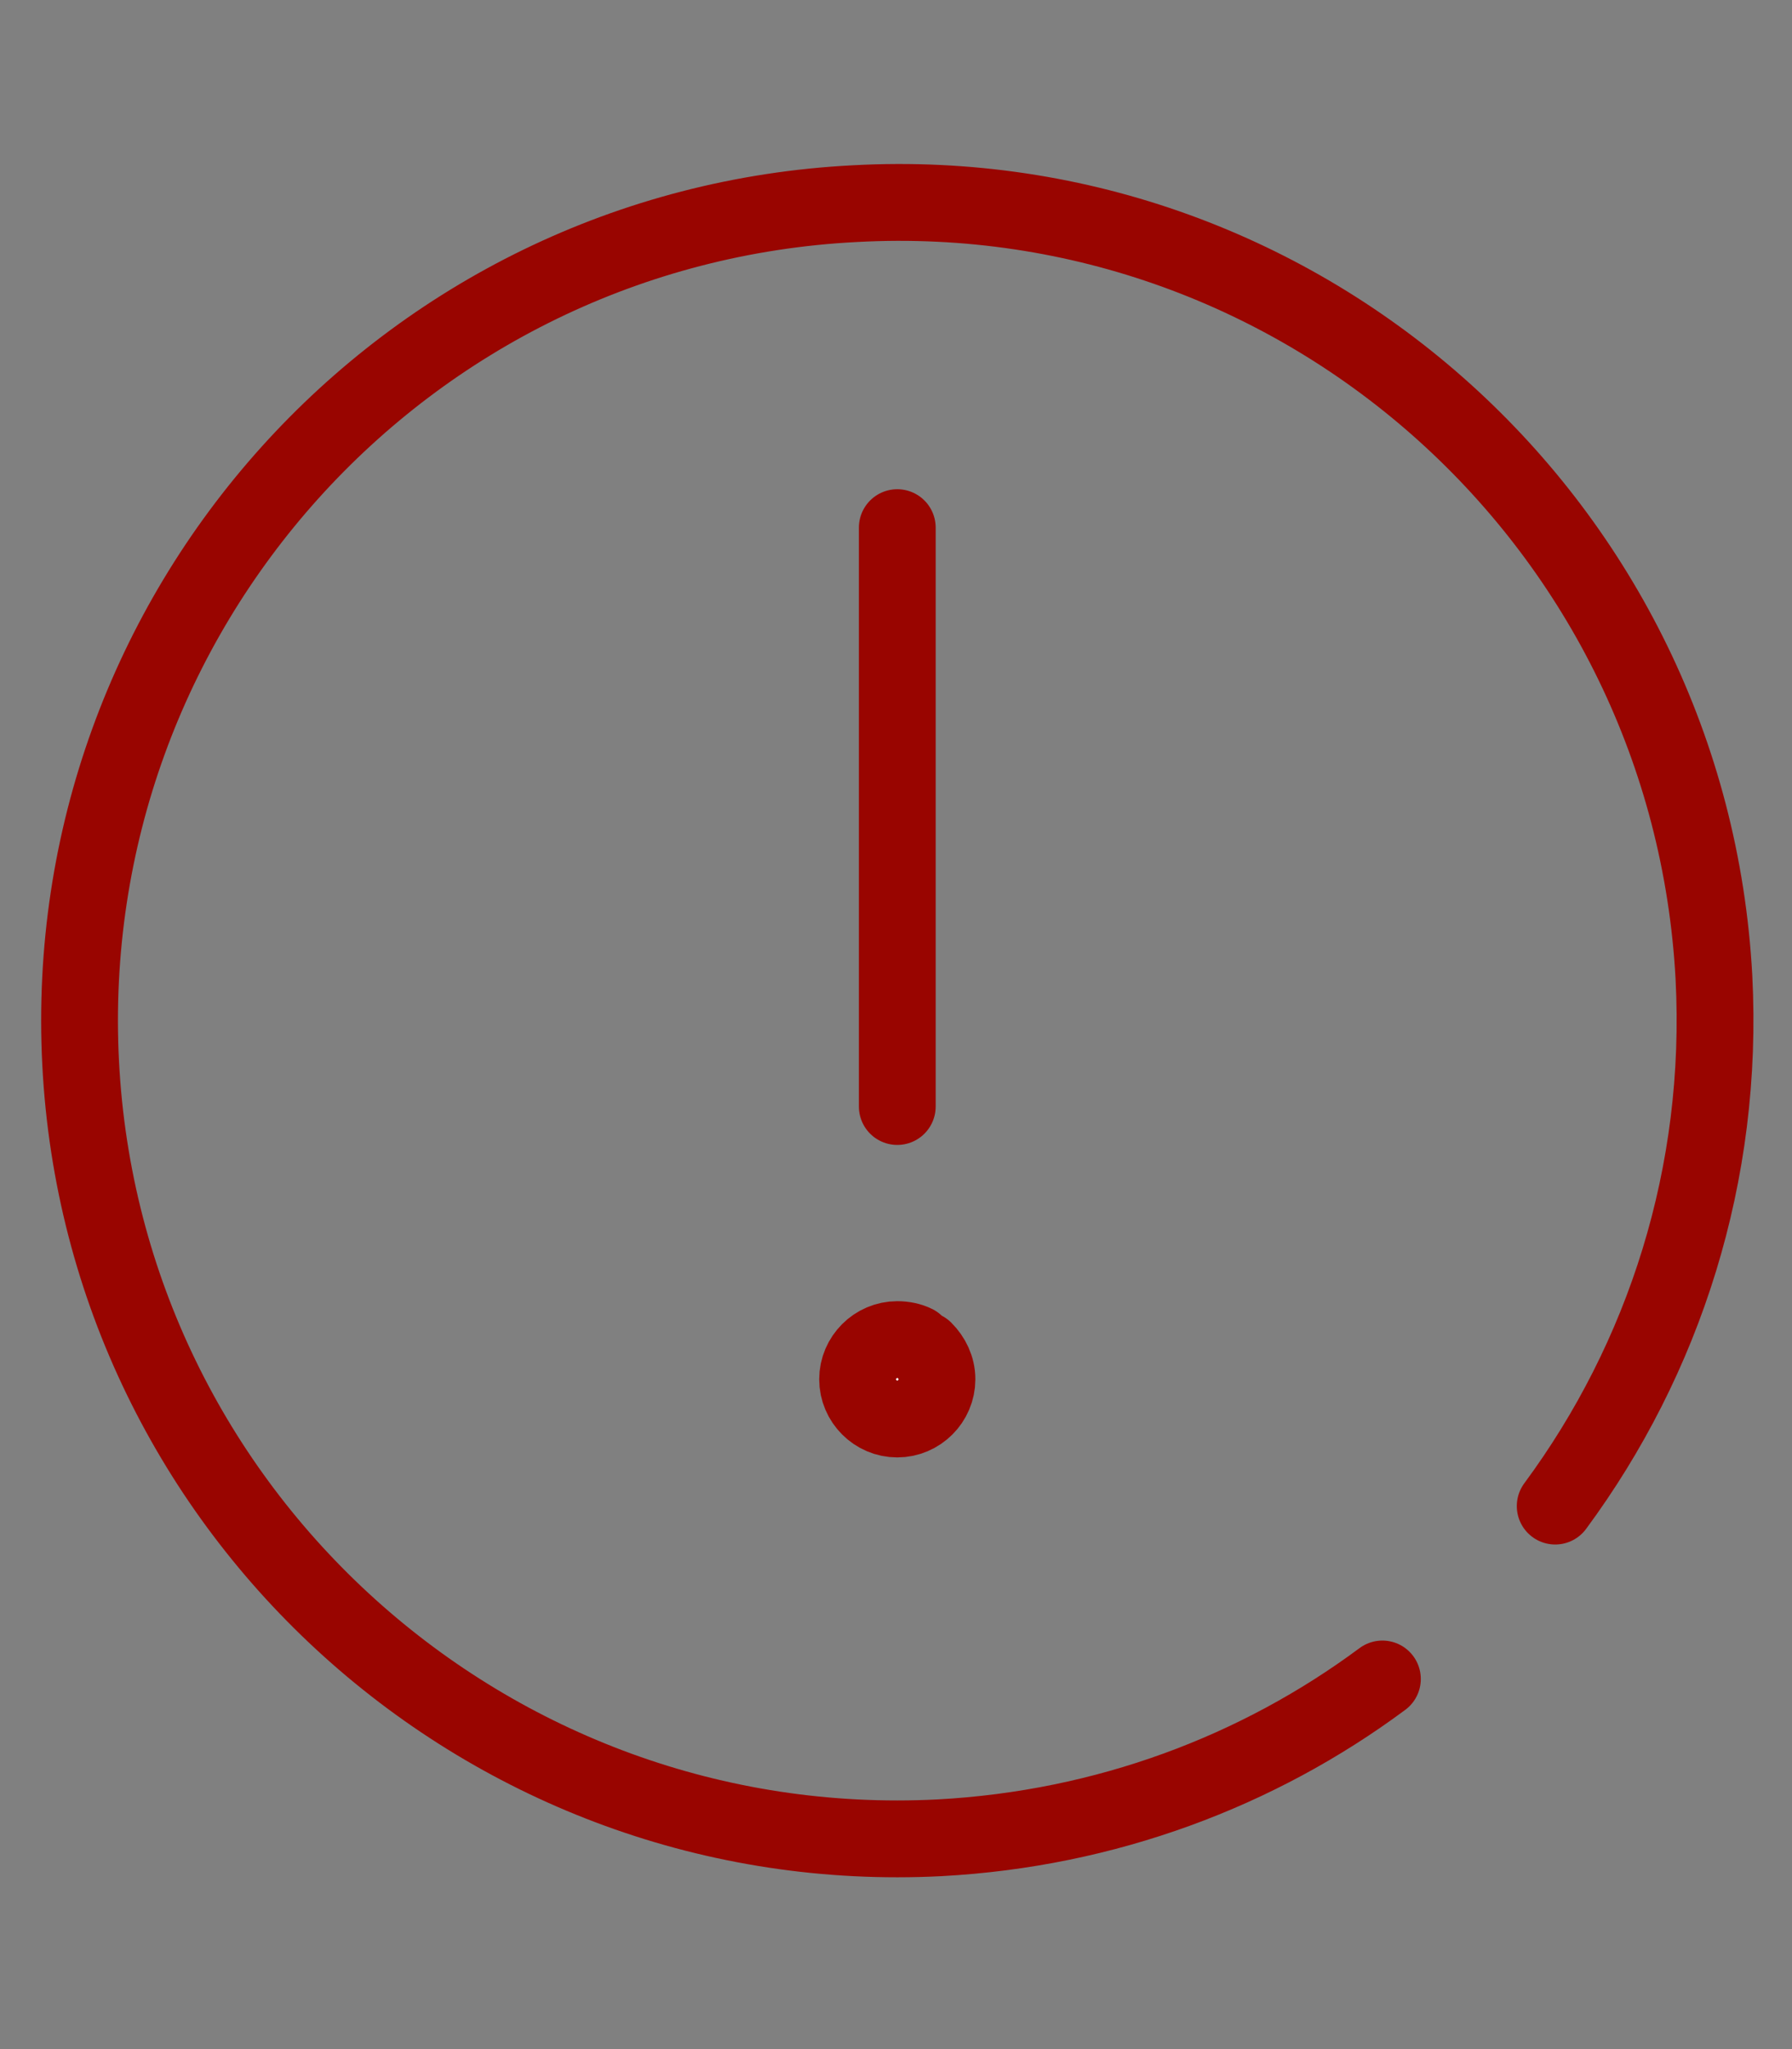 <?xml version="1.0" encoding="utf-8"?>
<!-- Generator: Adobe Illustrator 17.0.0, SVG Export Plug-In . SVG Version: 6.00 Build 0)  -->
<!DOCTYPE svg PUBLIC "-//W3C//DTD SVG 1.1//EN" "http://www.w3.org/Graphics/SVG/1.1/DTD/svg11.dtd">
<svg version="1.1" id="Layer_1" xmlns="http://www.w3.org/2000/svg" xmlns:xlink="http://www.w3.org/1999/xlink" x="0px" y="0px"
	 width="140px" height="160px" viewBox="0 0 140 160" style="enable-background:new 0 0 140 160;" xml:space="preserve">
<rect x="0" y="0" width="140" height="160" fill="#808080" stroke="none"/>
<style type="text/css">
	.st00{fill:none;stroke:#990500;stroke-width:6;stroke-linecap:round;stroke-linejoin:round;}
	.st11{fill:#FFFFFF;stroke:#990500;stroke-miterlimit:10;}
</style>
<g>
	<line class="st00" x1="70.1" y1="41.2" x2="70.1" y2="86.4"/>
	<path class="st11" d="M72.2,105.4c0.6,0.6,1,1.4,1,2.3c0,1.7-1.4,3.1-3.1,3.1c-1.7,0-3.1-1.4-3.1-3.1c0-1.7,1.4-3.1,3.1-3.1
		c0.5,0,1,0.1,1.4,0.3"/>
	<g>
		<path class="st00" d="M72.2,105.4c0.6,0.6,1,1.4,1,2.3c0,1.7-1.4,3.1-3.1,3.1c-1.7,0-3.1-1.4-3.1-3.1c0-1.7,1.4-3.1,3.1-3.1
			c0.5,0,1,0.1,1.4,0.3 M121.5,117.6c8.5-11.5,13.2-25.9,12.4-41.3C132,41.1,102,14,66.8,15.9C31.5,17.7,4.5,47.8,6.3,83
			c1.8,35.2,31.9,62.3,67.1,60.5c13-0.7,24.9-5.2,34.6-12.4"/>
	</g>
</g>
</svg>
